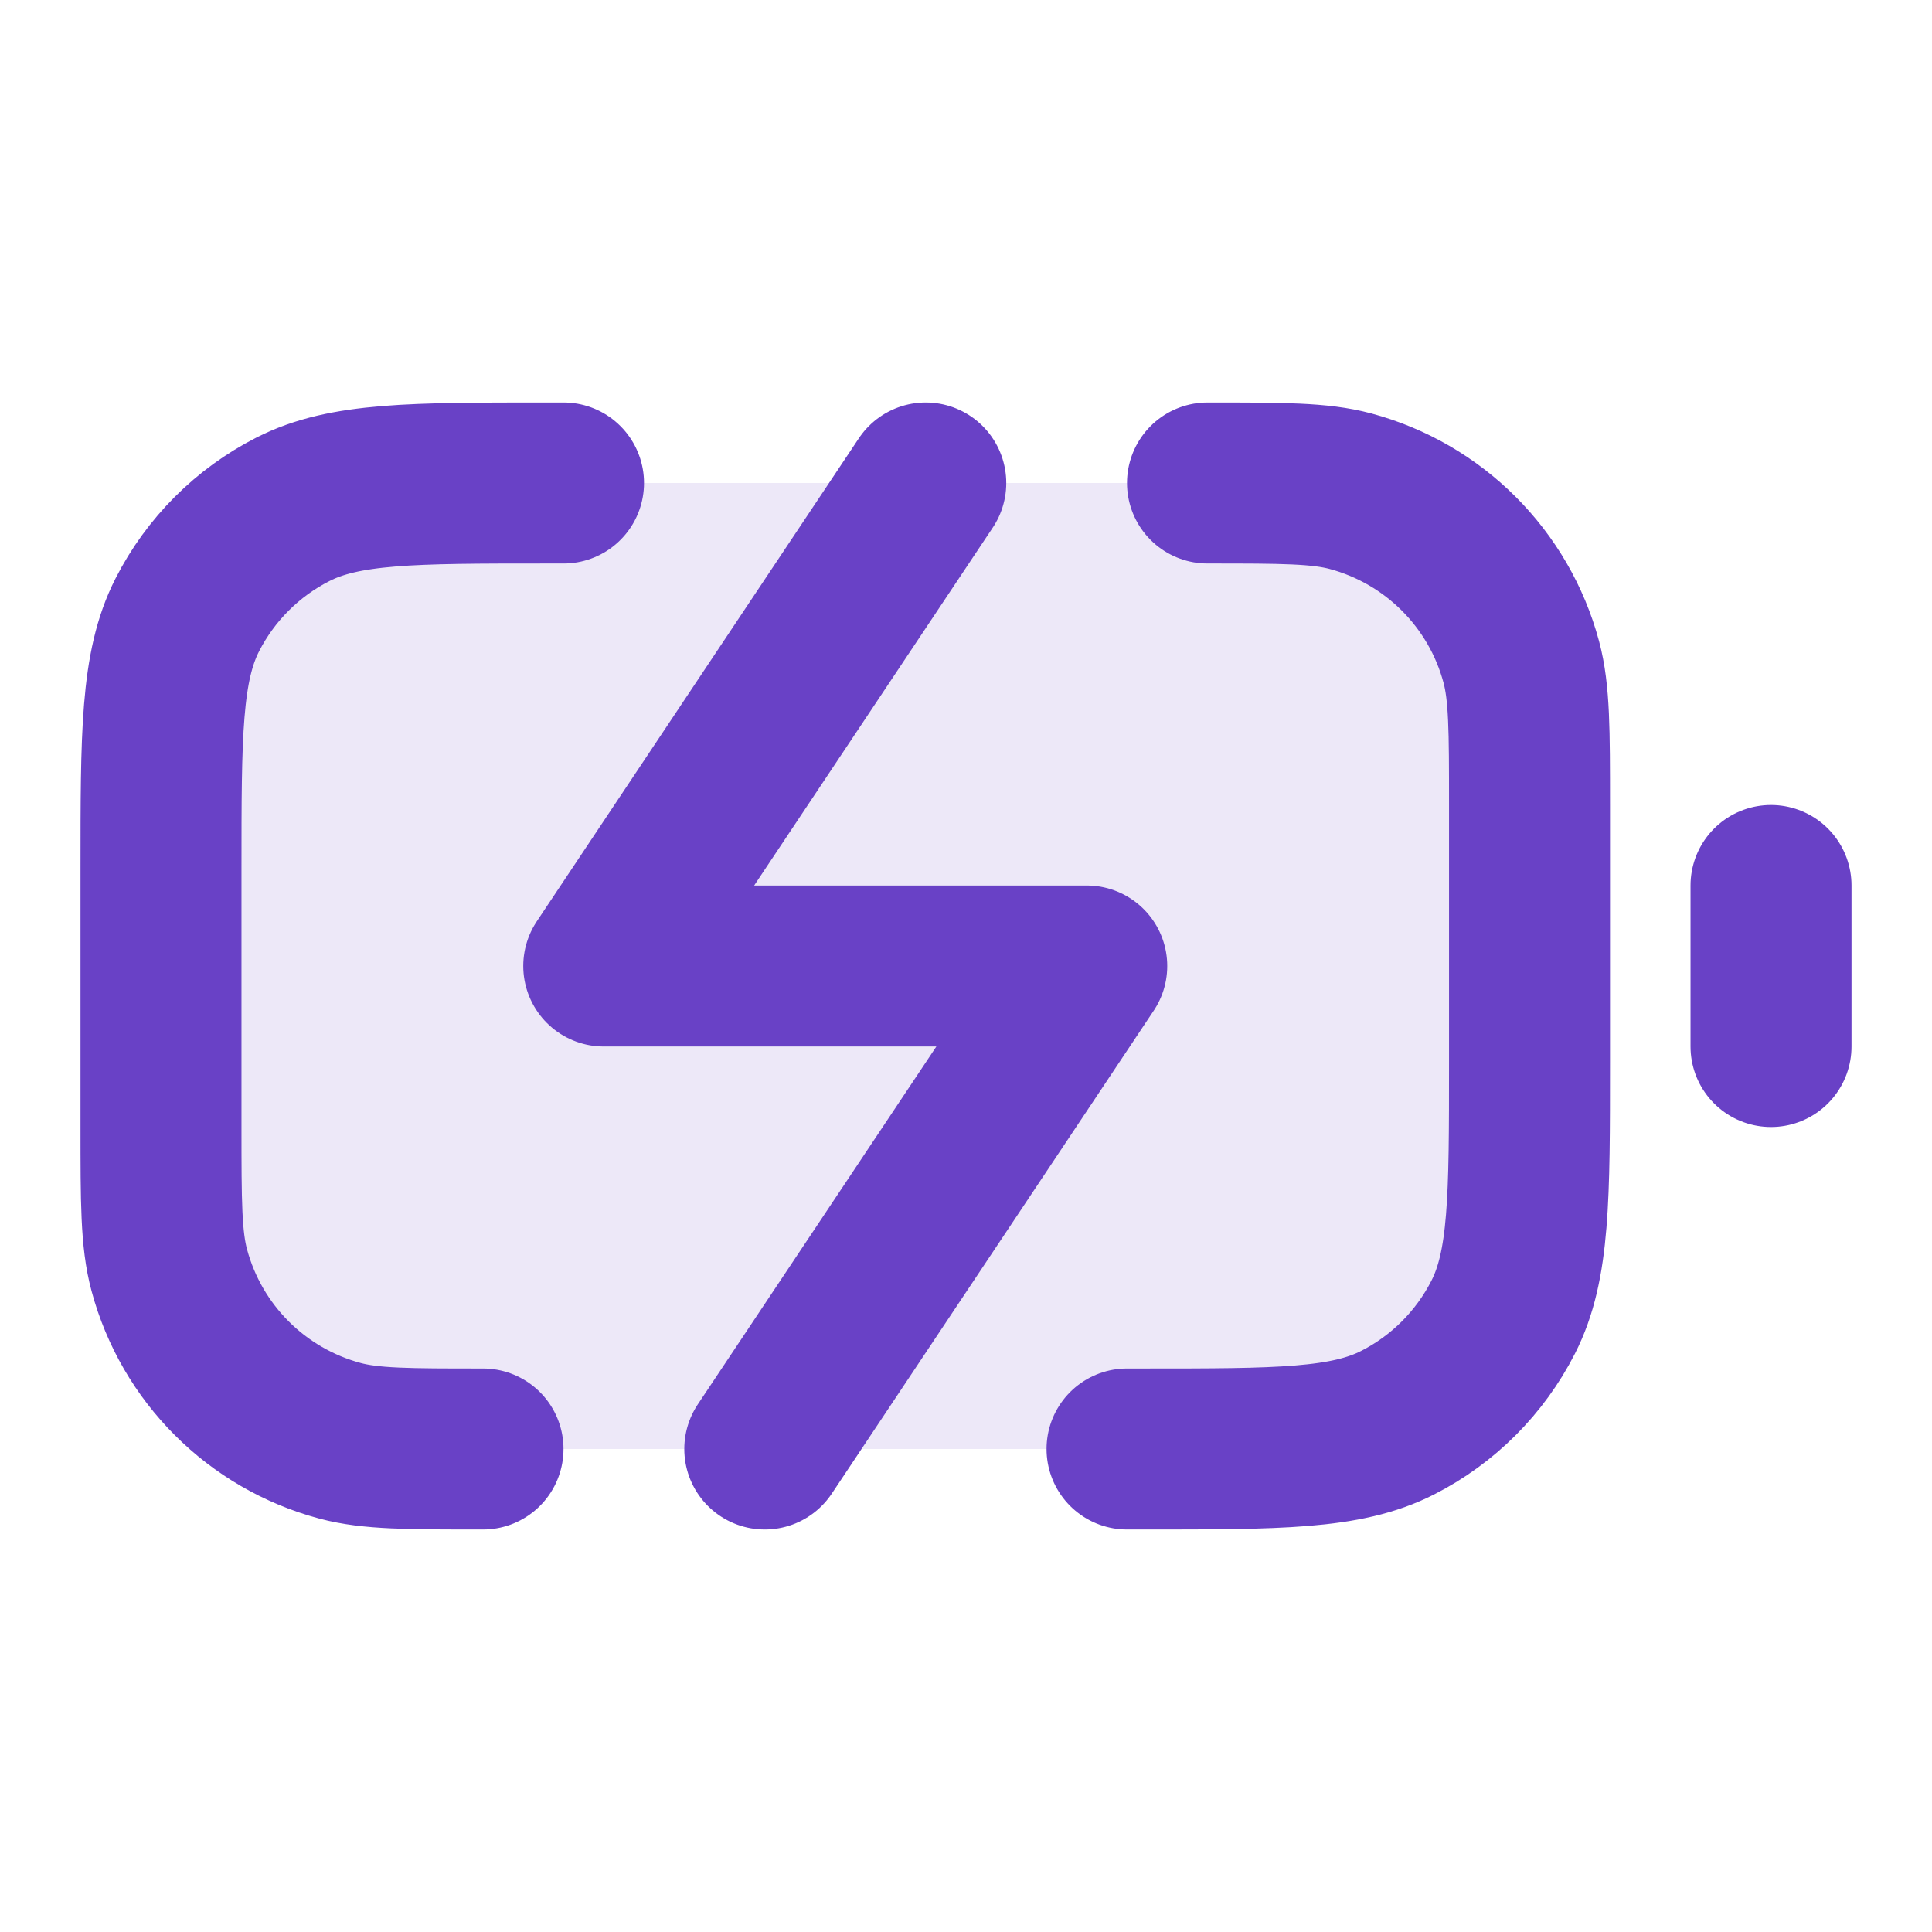 <svg width="40" height="40" viewBox="0 0 40 40" fill="none" xmlns="http://www.w3.org/2000/svg">
<path opacity="0.12" d="M3.333 18C3.333 15.2 3.333 13.8 3.878 12.73C4.358 11.789 5.123 11.024 6.064 10.545C7.133 10 8.533 10 11.334 10H23.667C26.467 10 27.867 10 28.937 10.545C29.878 11.024 30.642 11.789 31.122 12.73C31.667 13.8 31.667 15.2 31.667 18V22C31.667 24.8 31.667 26.2 31.122 27.27C30.642 28.211 29.878 28.976 28.937 29.455C27.867 30 26.467 30 23.667 30H11.334C8.533 30 7.133 30 6.064 29.455C5.123 28.976 4.358 28.211 3.878 27.27C3.333 26.2 3.333 24.8 3.333 22V18Z" fill="#6941C6"/>
<path d="M15.834 30L22.5 20H12.5L19.167 10M36.667 21.667V18.333M23.334 30H23.667C26.467 30 27.867 30 28.937 29.455C29.878 28.976 30.642 28.211 31.122 27.27C31.667 26.2 31.667 24.8 31.667 22V16.667C31.667 15.117 31.667 14.342 31.497 13.706C31.034 11.98 29.686 10.633 27.961 10.17C27.325 10 26.55 10 25 10M11.667 10H11.334C8.533 10 7.133 10 6.064 10.545C5.123 11.024 4.358 11.789 3.878 12.73C3.333 13.8 3.333 15.2 3.333 18V23.333C3.333 24.883 3.333 25.658 3.504 26.294C3.966 28.02 5.314 29.367 7.039 29.83C7.675 30 8.45 30 10 30" stroke="#6941C6" stroke-width="3.333" stroke-linecap="round" stroke-linejoin="round"/>
</svg>
